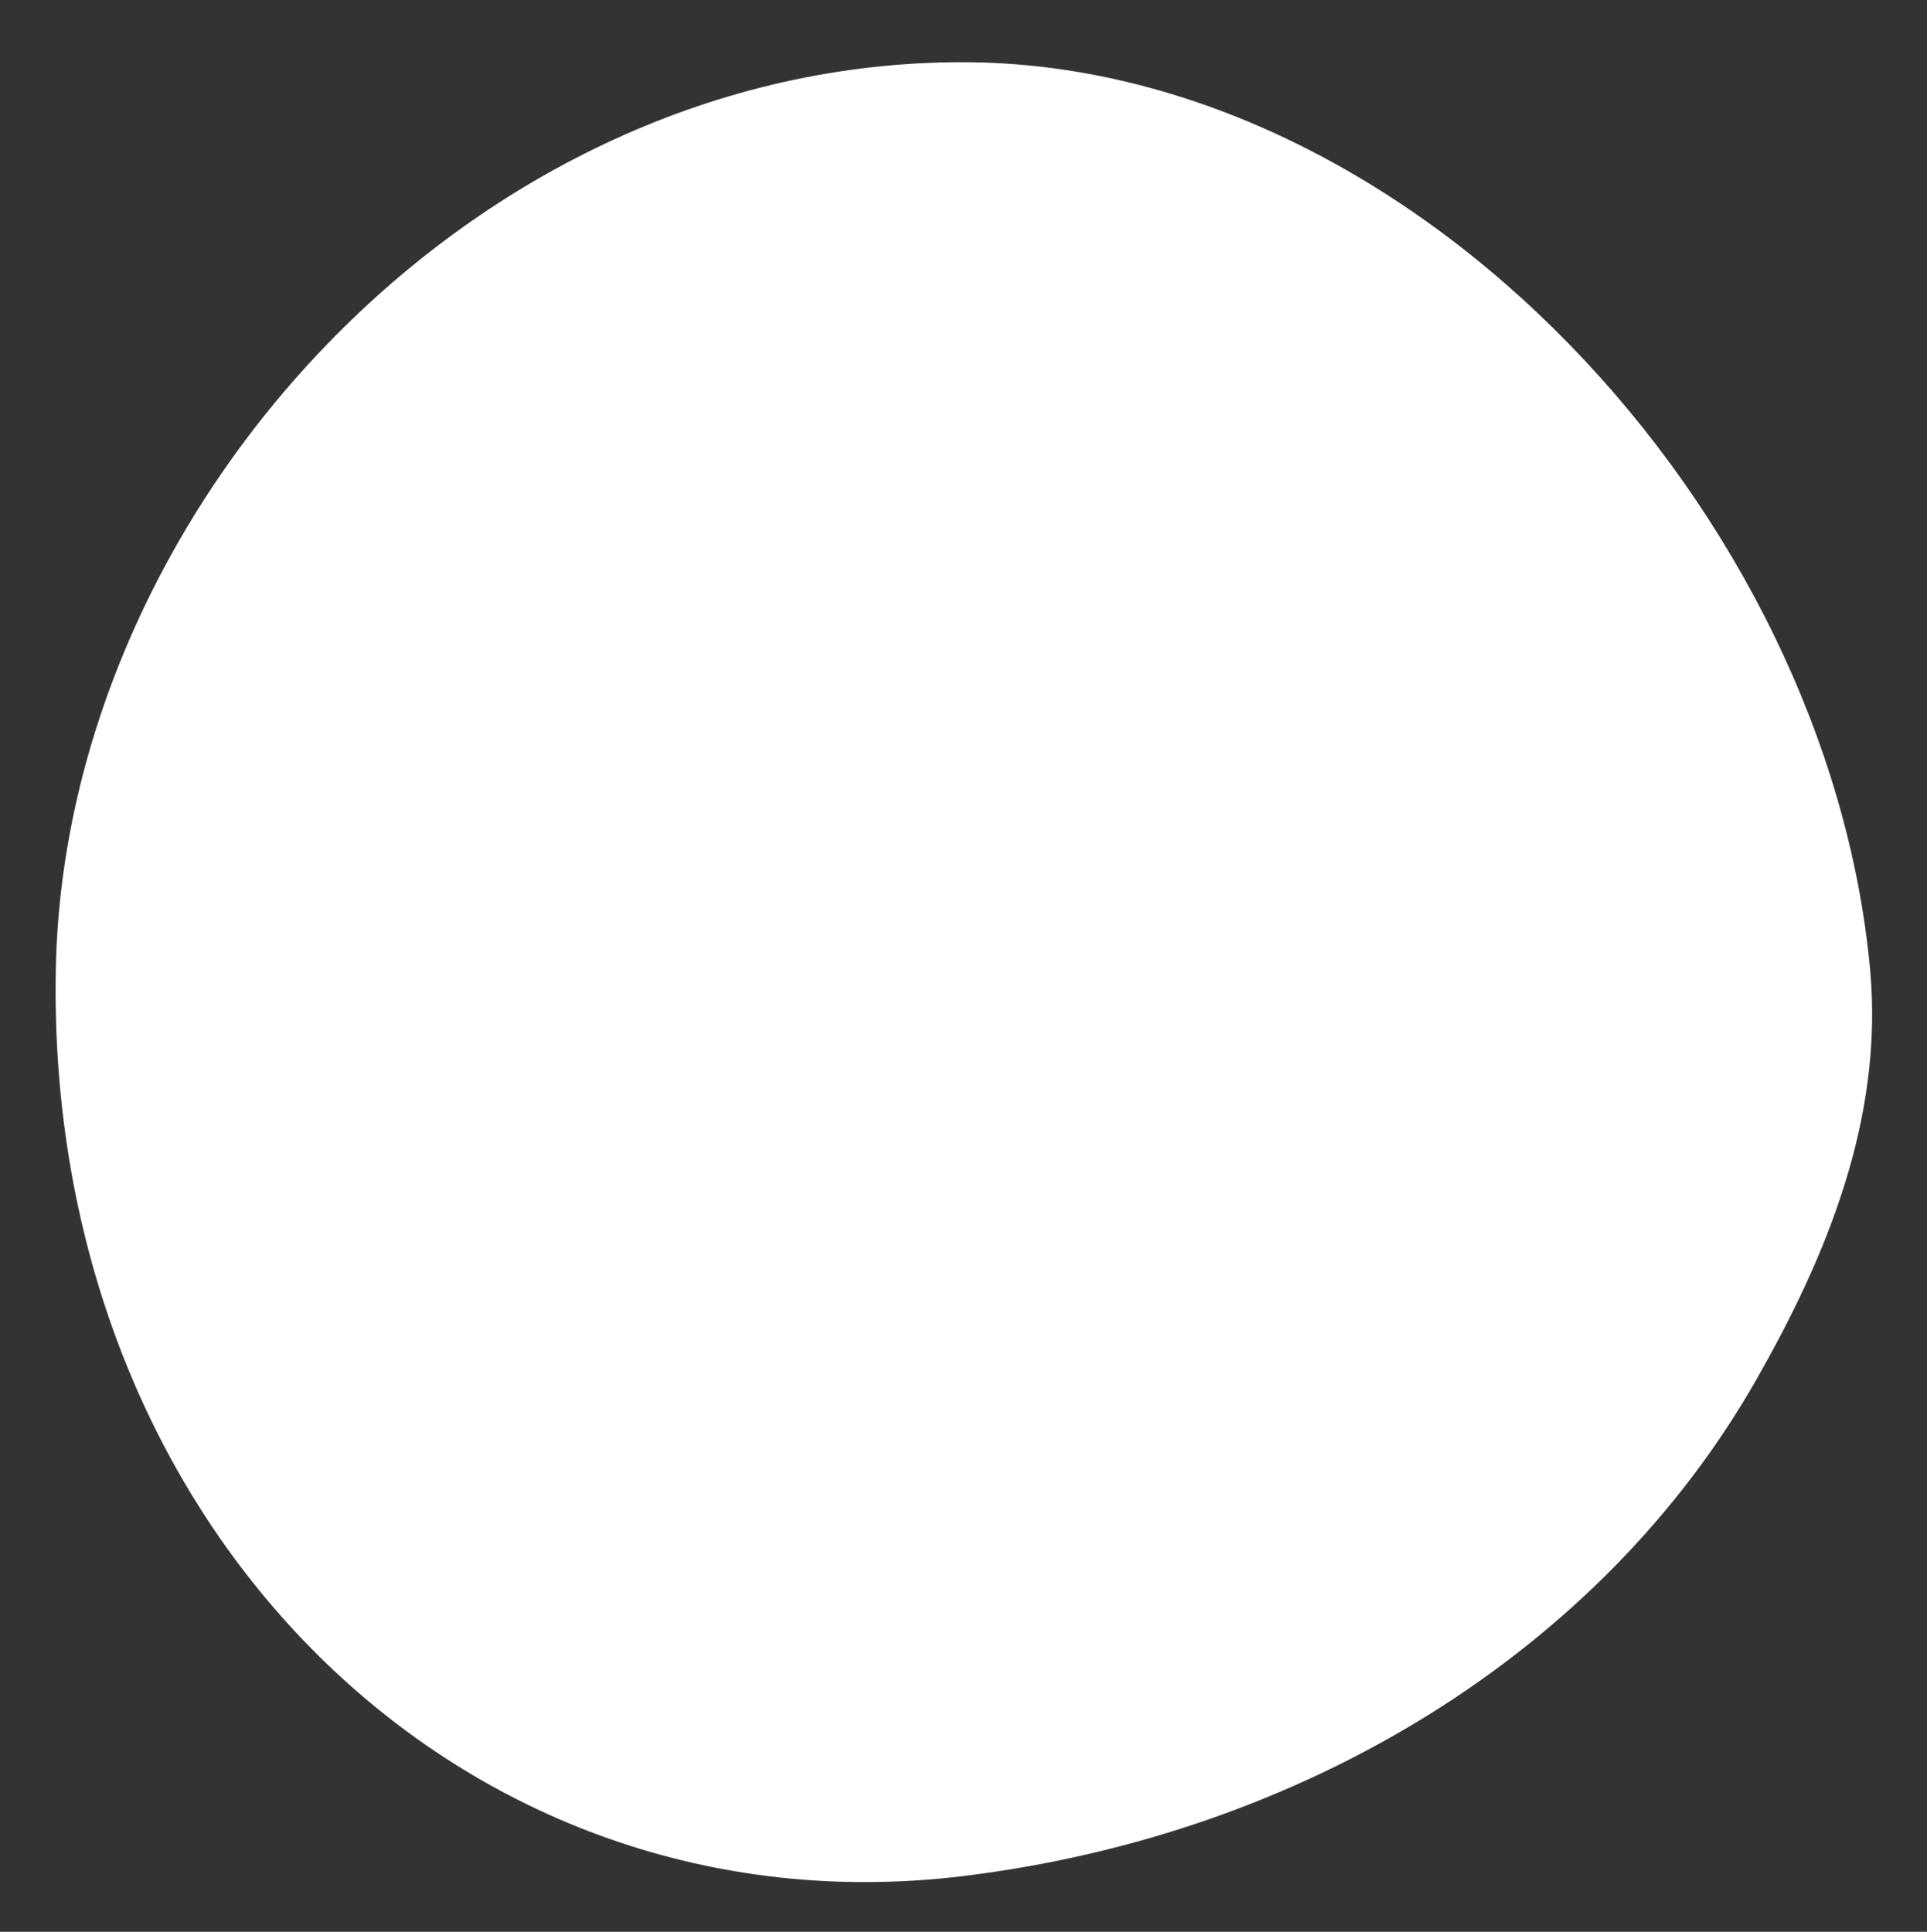 <?xml version="1.0" encoding="UTF-8" standalone="no"?>
<!DOCTYPE svg PUBLIC "-//W3C//DTD SVG 1.1//EN" "http://www.w3.org/Graphics/SVG/1.1/DTD/svg11.dtd">
<svg width="100%" height="100%" viewBox="0 0 370 371" version="1.1" xmlns="http://www.w3.org/2000/svg" xmlns:xlink="http://www.w3.org/1999/xlink" xml:space="preserve" style="fill-rule:evenodd;clip-rule:evenodd;stroke-linejoin:round;stroke-miterlimit:1.414;">
    <rect x="0" y="0" width="370" height="371" fill="#333333" stroke="none"/>
    <rect id="Logo" x="0.904" y="0" width="368.158" height="370.33" style="fill:none;"/>
    <g>
        <path d="M184.893,11.946c86.836,0.104 166.093,86.83 174.177,174.177c2.684,29.01 -8.653,55.706 -21.875,78.896c-29.812,52.285 -86.947,87.315 -152.302,95.281c-95.703,11.664 -176.234,-66.489 -174.177,-174.177c1.688,-88.337 79.803,-174.289 174.177,-174.177Z" style="fill:#fff;"/>
    </g>
</svg>
